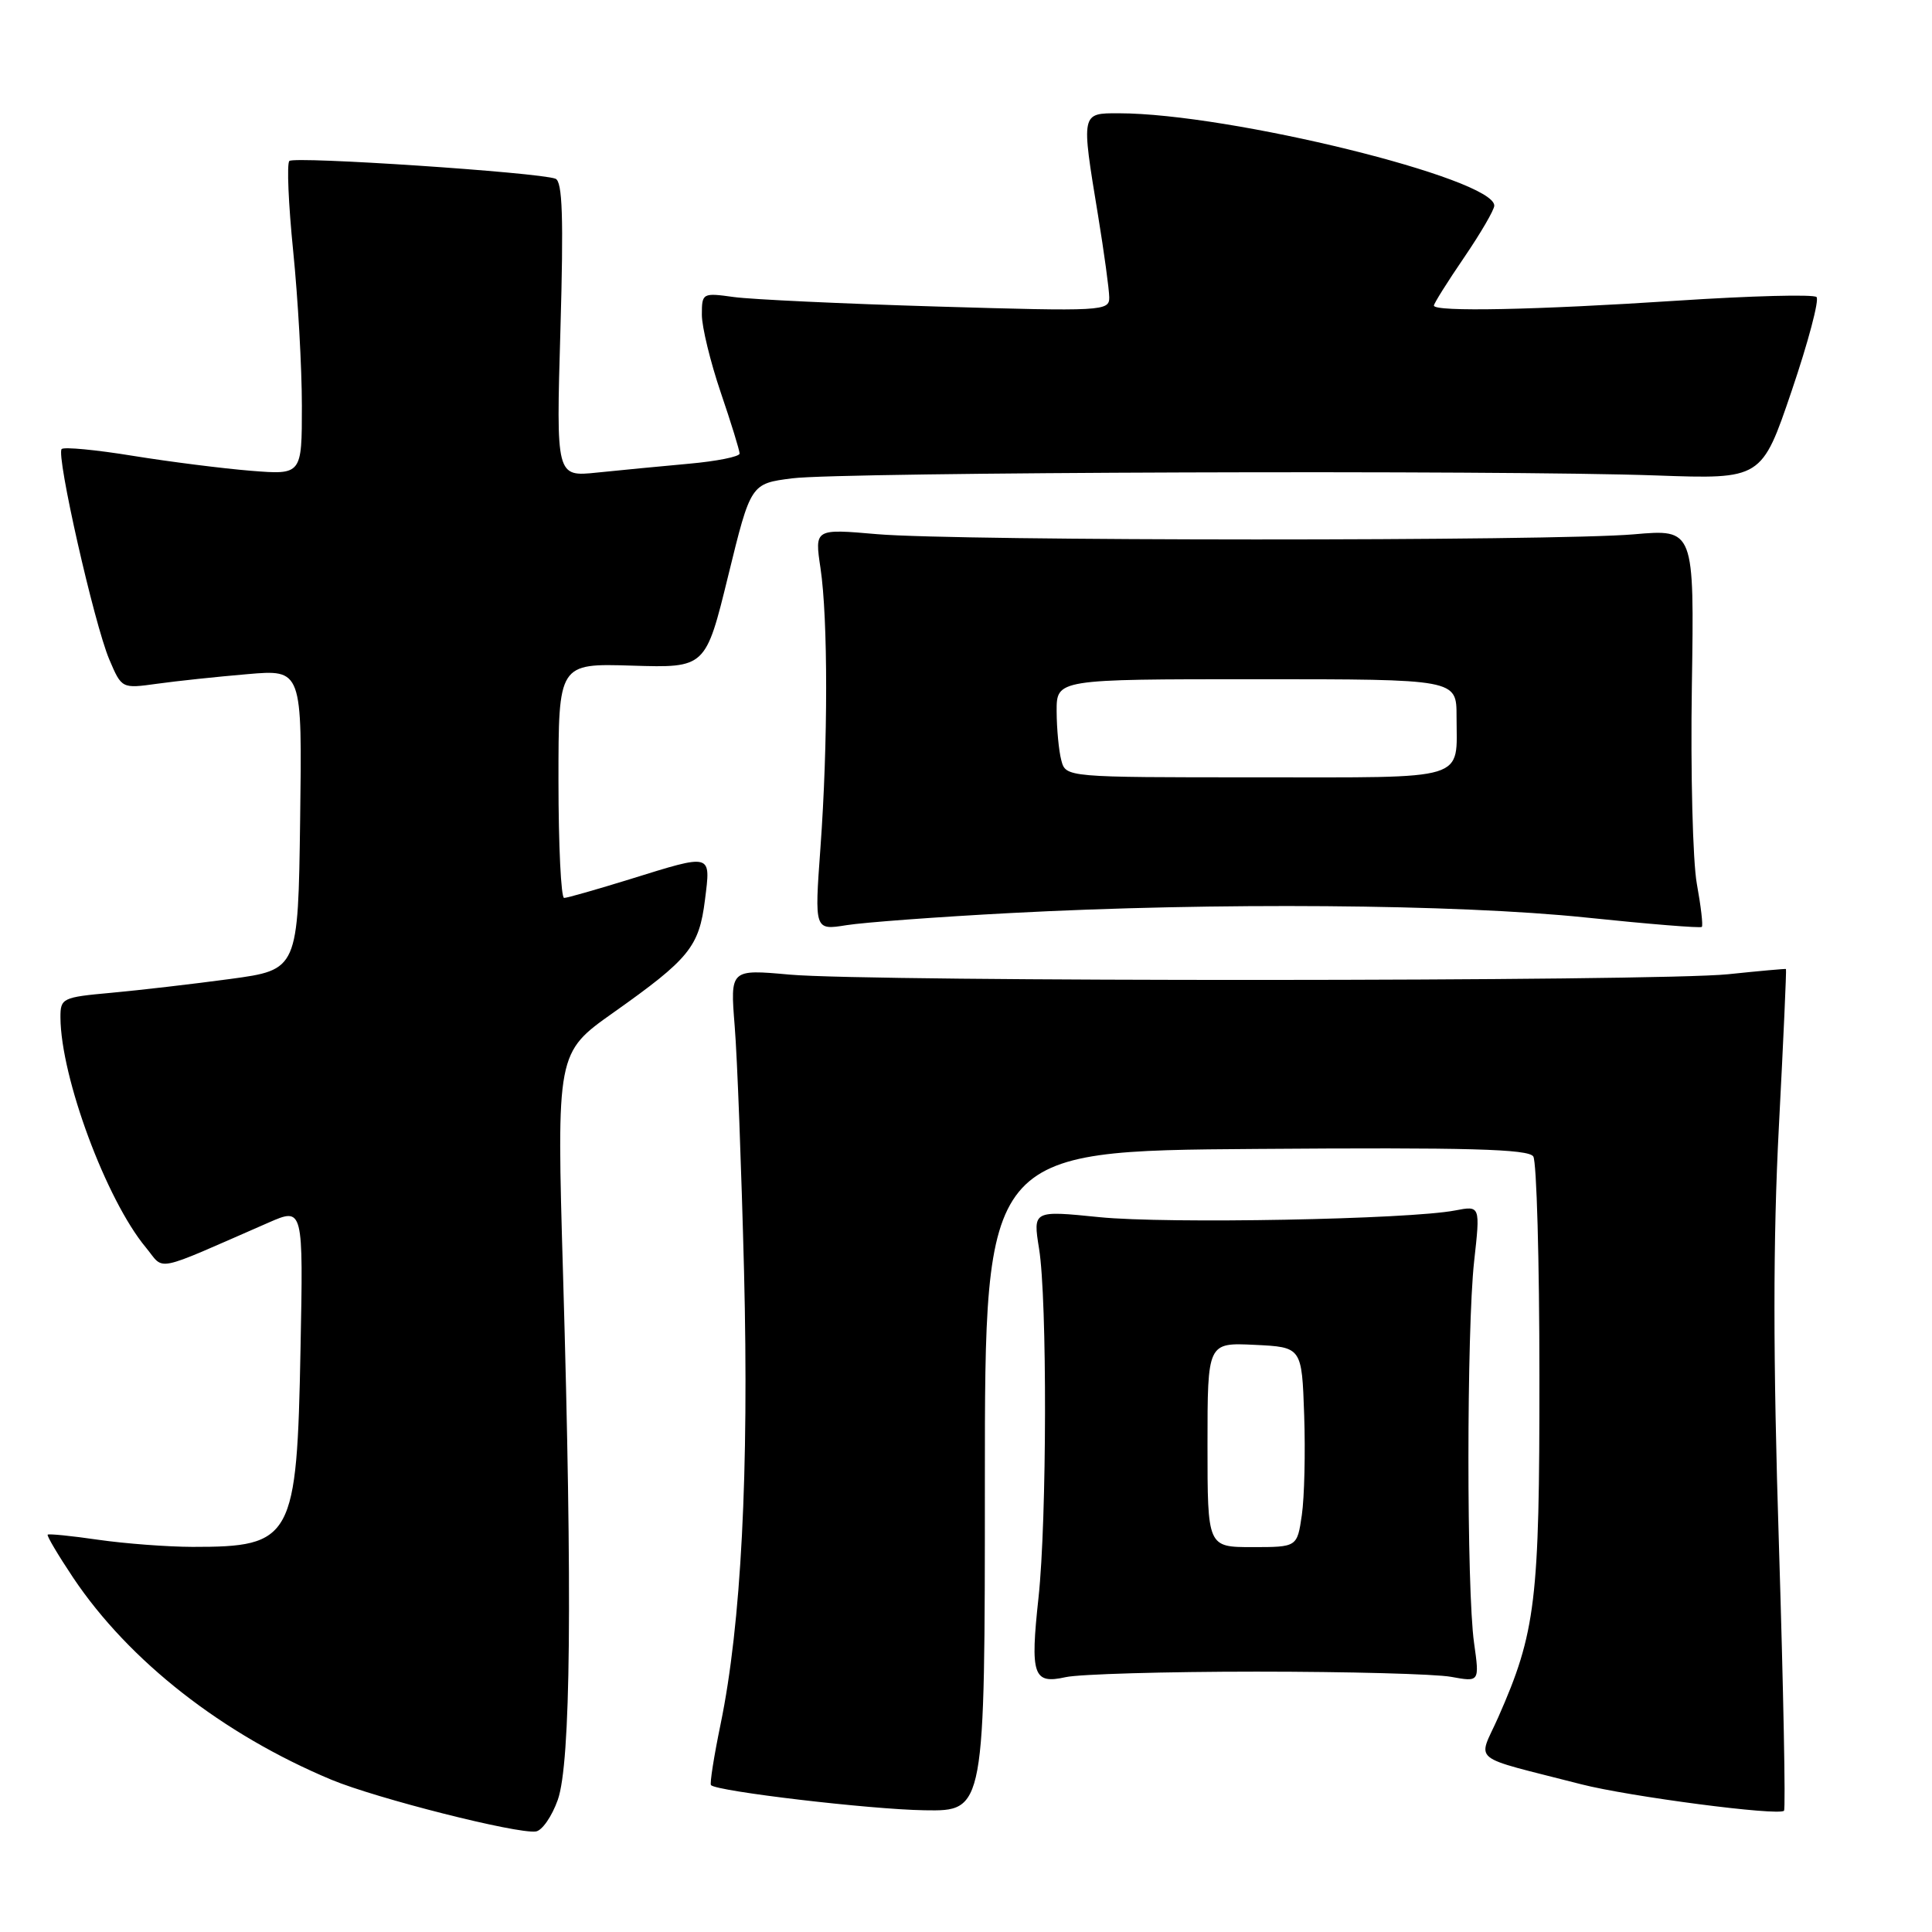<?xml version="1.0" encoding="UTF-8" standalone="no"?>
<!DOCTYPE svg PUBLIC "-//W3C//DTD SVG 1.1//EN" "http://www.w3.org/Graphics/SVG/1.1/DTD/svg11.dtd" >
<svg xmlns="http://www.w3.org/2000/svg" xmlns:xlink="http://www.w3.org/1999/xlink" version="1.1" viewBox="0 0 256 256">
 <g >
 <path fill="currentColor"
d=" M 73.91 238.49 C 75.63 233.62 75.85 211.48 74.61 169.00 C 73.75 139.50 73.75 139.50 81.27 134.18 C 91.34 127.05 92.63 125.47 93.41 119.25 C 94.19 113.02 94.44 113.09 83.50 116.49 C 79.10 117.85 75.16 118.98 74.75 118.98 C 74.34 118.99 74.00 112.00 74.00 103.45 C 74.00 87.90 74.00 87.90 83.75 88.20 C 93.50 88.50 93.50 88.50 96.49 76.29 C 99.48 64.08 99.48 64.08 104.99 63.38 C 111.41 62.55 198.94 62.26 219.46 63.00 C 233.43 63.50 233.43 63.50 237.41 51.78 C 239.60 45.33 241.08 39.74 240.70 39.36 C 240.32 38.98 232.01 39.20 222.25 39.84 C 203.56 41.07 190.00 41.35 190.00 40.49 C 190.00 40.21 191.80 37.34 194.00 34.12 C 196.20 30.89 198.00 27.80 198.00 27.25 C 198.00 23.66 162.94 15.03 148.25 15.01 C 143.23 15.00 143.25 14.89 145.49 28.50 C 146.30 33.45 146.97 38.35 146.98 39.40 C 147.00 41.22 146.16 41.27 124.25 40.62 C 111.74 40.25 99.59 39.68 97.25 39.36 C 93.08 38.78 93.00 38.83 93.00 41.71 C 93.00 43.33 94.13 47.96 95.50 52.00 C 96.88 56.04 98.00 59.69 98.00 60.10 C 98.00 60.51 94.96 61.12 91.25 61.45 C 87.54 61.79 82.07 62.31 79.10 62.62 C 73.69 63.18 73.69 63.18 74.26 43.66 C 74.69 28.78 74.53 24.03 73.60 23.68 C 71.41 22.84 38.99 20.68 38.34 21.33 C 37.99 21.68 38.22 27.06 38.85 33.29 C 39.48 39.52 40.00 48.74 40.00 53.77 C 40.00 62.92 40.00 62.92 33.25 62.38 C 29.54 62.08 22.50 61.19 17.61 60.40 C 12.72 59.60 8.47 59.20 8.17 59.50 C 7.41 60.26 12.48 82.67 14.48 87.38 C 16.13 91.25 16.13 91.25 20.82 90.60 C 23.39 90.24 28.77 89.67 32.77 89.33 C 40.04 88.70 40.04 88.70 39.77 108.60 C 39.50 128.50 39.50 128.50 30.50 129.72 C 25.55 130.39 18.46 131.21 14.75 131.55 C 8.25 132.14 8.00 132.26 8.01 134.83 C 8.06 142.77 14.07 158.97 19.32 165.29 C 21.91 168.41 20.01 168.80 35.59 162.00 C 40.19 159.99 40.19 159.99 39.82 178.75 C 39.34 203.94 38.77 204.98 25.50 204.97 C 22.20 204.96 16.59 204.54 13.04 204.03 C 9.48 203.51 6.46 203.21 6.32 203.35 C 6.17 203.49 7.70 206.06 9.70 209.06 C 17.11 220.11 29.49 229.80 43.93 235.83 C 49.87 238.30 68.50 243.02 71.00 242.68 C 71.83 242.57 73.13 240.68 73.91 238.49 Z  M 130.50 196.25 C 130.50 152.50 130.50 152.50 166.43 152.24 C 194.52 152.03 202.54 152.25 203.17 153.24 C 203.61 153.93 203.98 167.04 203.98 182.36 C 204.00 212.17 203.50 216.28 198.52 227.56 C 195.82 233.65 194.45 232.55 209.50 236.42 C 215.89 238.06 235.70 240.65 236.39 239.93 C 236.62 239.69 236.31 223.88 235.72 204.80 C 234.93 179.86 234.93 164.24 235.71 149.30 C 236.31 137.86 236.73 128.46 236.65 128.40 C 236.57 128.35 233.12 128.66 229.00 129.09 C 219.63 130.07 115.32 130.11 104.62 129.14 C 96.75 128.43 96.75 128.43 97.35 135.96 C 97.69 140.11 98.24 154.75 98.59 168.50 C 99.25 195.07 98.21 215.25 95.48 228.47 C 94.60 232.72 94.03 236.36 94.21 236.54 C 95.04 237.37 115.30 239.76 122.50 239.87 C 130.50 240.00 130.50 240.00 130.50 196.25 Z  M 166.50 221.50 C 178.60 221.50 190.20 221.81 192.28 222.19 C 196.05 222.88 196.05 222.88 195.32 217.69 C 194.32 210.61 194.33 176.21 195.33 167.13 C 196.15 159.75 196.15 159.75 192.82 160.39 C 186.70 161.58 154.60 162.18 145.68 161.28 C 136.87 160.39 136.87 160.39 137.68 165.45 C 138.77 172.15 138.72 201.39 137.61 211.67 C 136.49 222.01 136.90 223.19 141.21 222.23 C 143.02 221.83 154.40 221.50 166.50 221.50 Z  M 133.95 120.98 C 160.91 119.55 193.04 119.80 210.08 121.57 C 218.39 122.44 225.33 123.00 225.50 122.82 C 225.68 122.65 225.38 120.07 224.84 117.11 C 224.30 114.14 224.00 102.35 224.18 90.91 C 224.50 70.10 224.50 70.10 216.50 70.80 C 205.98 71.72 126.85 71.70 116.22 70.78 C 107.94 70.06 107.94 70.06 108.72 75.28 C 109.72 81.98 109.72 98.51 108.71 112.38 C 107.92 123.27 107.92 123.27 112.16 122.59 C 114.49 122.22 124.29 121.49 133.95 120.98 Z  M 160.00 191.45 C 160.00 177.90 160.00 177.90 166.25 178.20 C 172.50 178.50 172.50 178.50 172.81 187.50 C 172.98 192.45 172.84 198.41 172.50 200.75 C 171.88 205.00 171.88 205.00 165.94 205.00 C 160.00 205.00 160.00 205.00 160.00 191.45 Z  M 140.63 100.75 C 140.30 99.51 140.02 96.59 140.01 94.25 C 140.00 90.00 140.00 90.00 166.50 90.00 C 193.00 90.00 193.00 90.00 193.00 94.92 C 193.00 103.59 194.95 103.00 166.51 103.00 C 141.23 103.00 141.23 103.00 140.63 100.75 Z "/>
</g>
</svg>